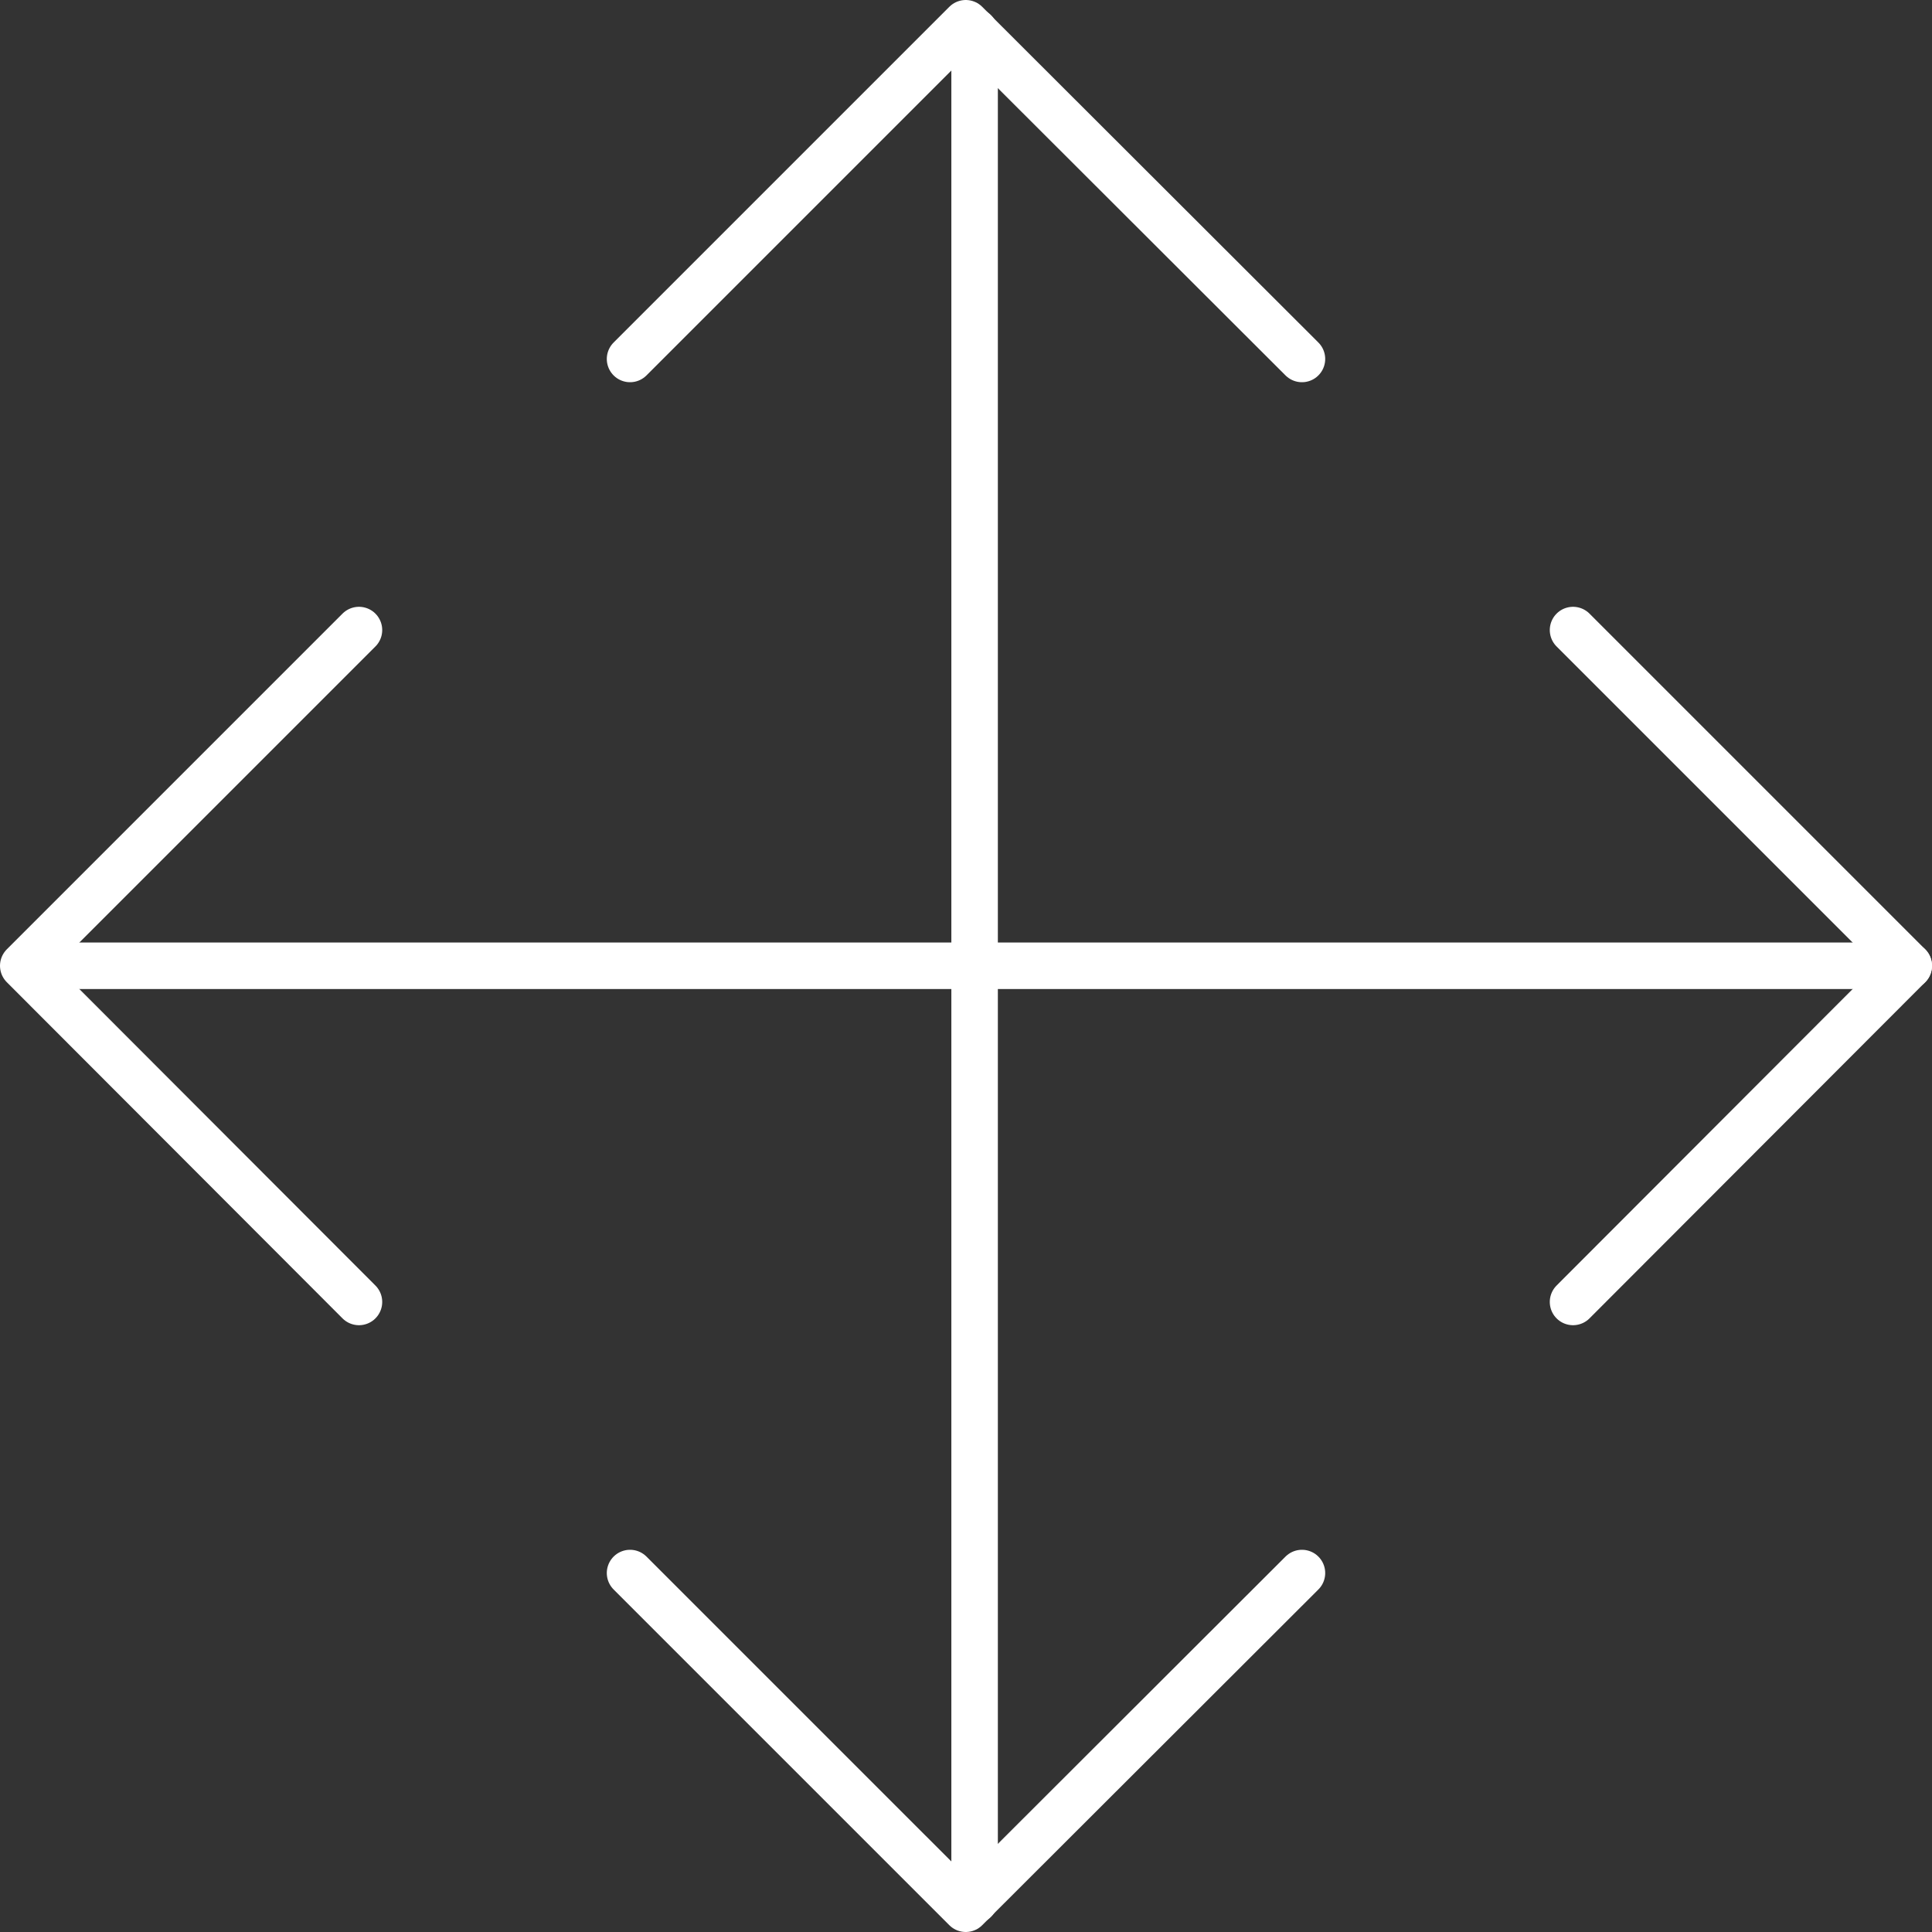 <svg id="Layer_1" data-name="Layer 1" xmlns="http://www.w3.org/2000/svg" viewBox="0 0 41.55 41.55"><rect x="0" y="0" width="41.55" height="41.55" fill="#333333" stroke="none"/><defs><style>.cls-1{fill:none;stroke:#fff;stroke-linecap:round;stroke-linejoin:round;}</style></defs><title>i-compass</title><polyline class="cls-1" points="33.83 13.55 41.05 20.77 33.83 28"/><polyline class="cls-1" points="7.72 28 0.5 20.77 7.72 13.55"/><polyline class="cls-1" points="13.55 7.72 20.77 0.5 28 7.72"/><polyline class="cls-1" points="28 33.83 20.77 41.05 13.55 33.83"/><line class="cls-1" x1="0.87" y1="20.77" x2="41.05" y2="20.77"/><line class="cls-1" x1="20.96" y1="0.68" x2="20.96" y2="40.87"/></svg>